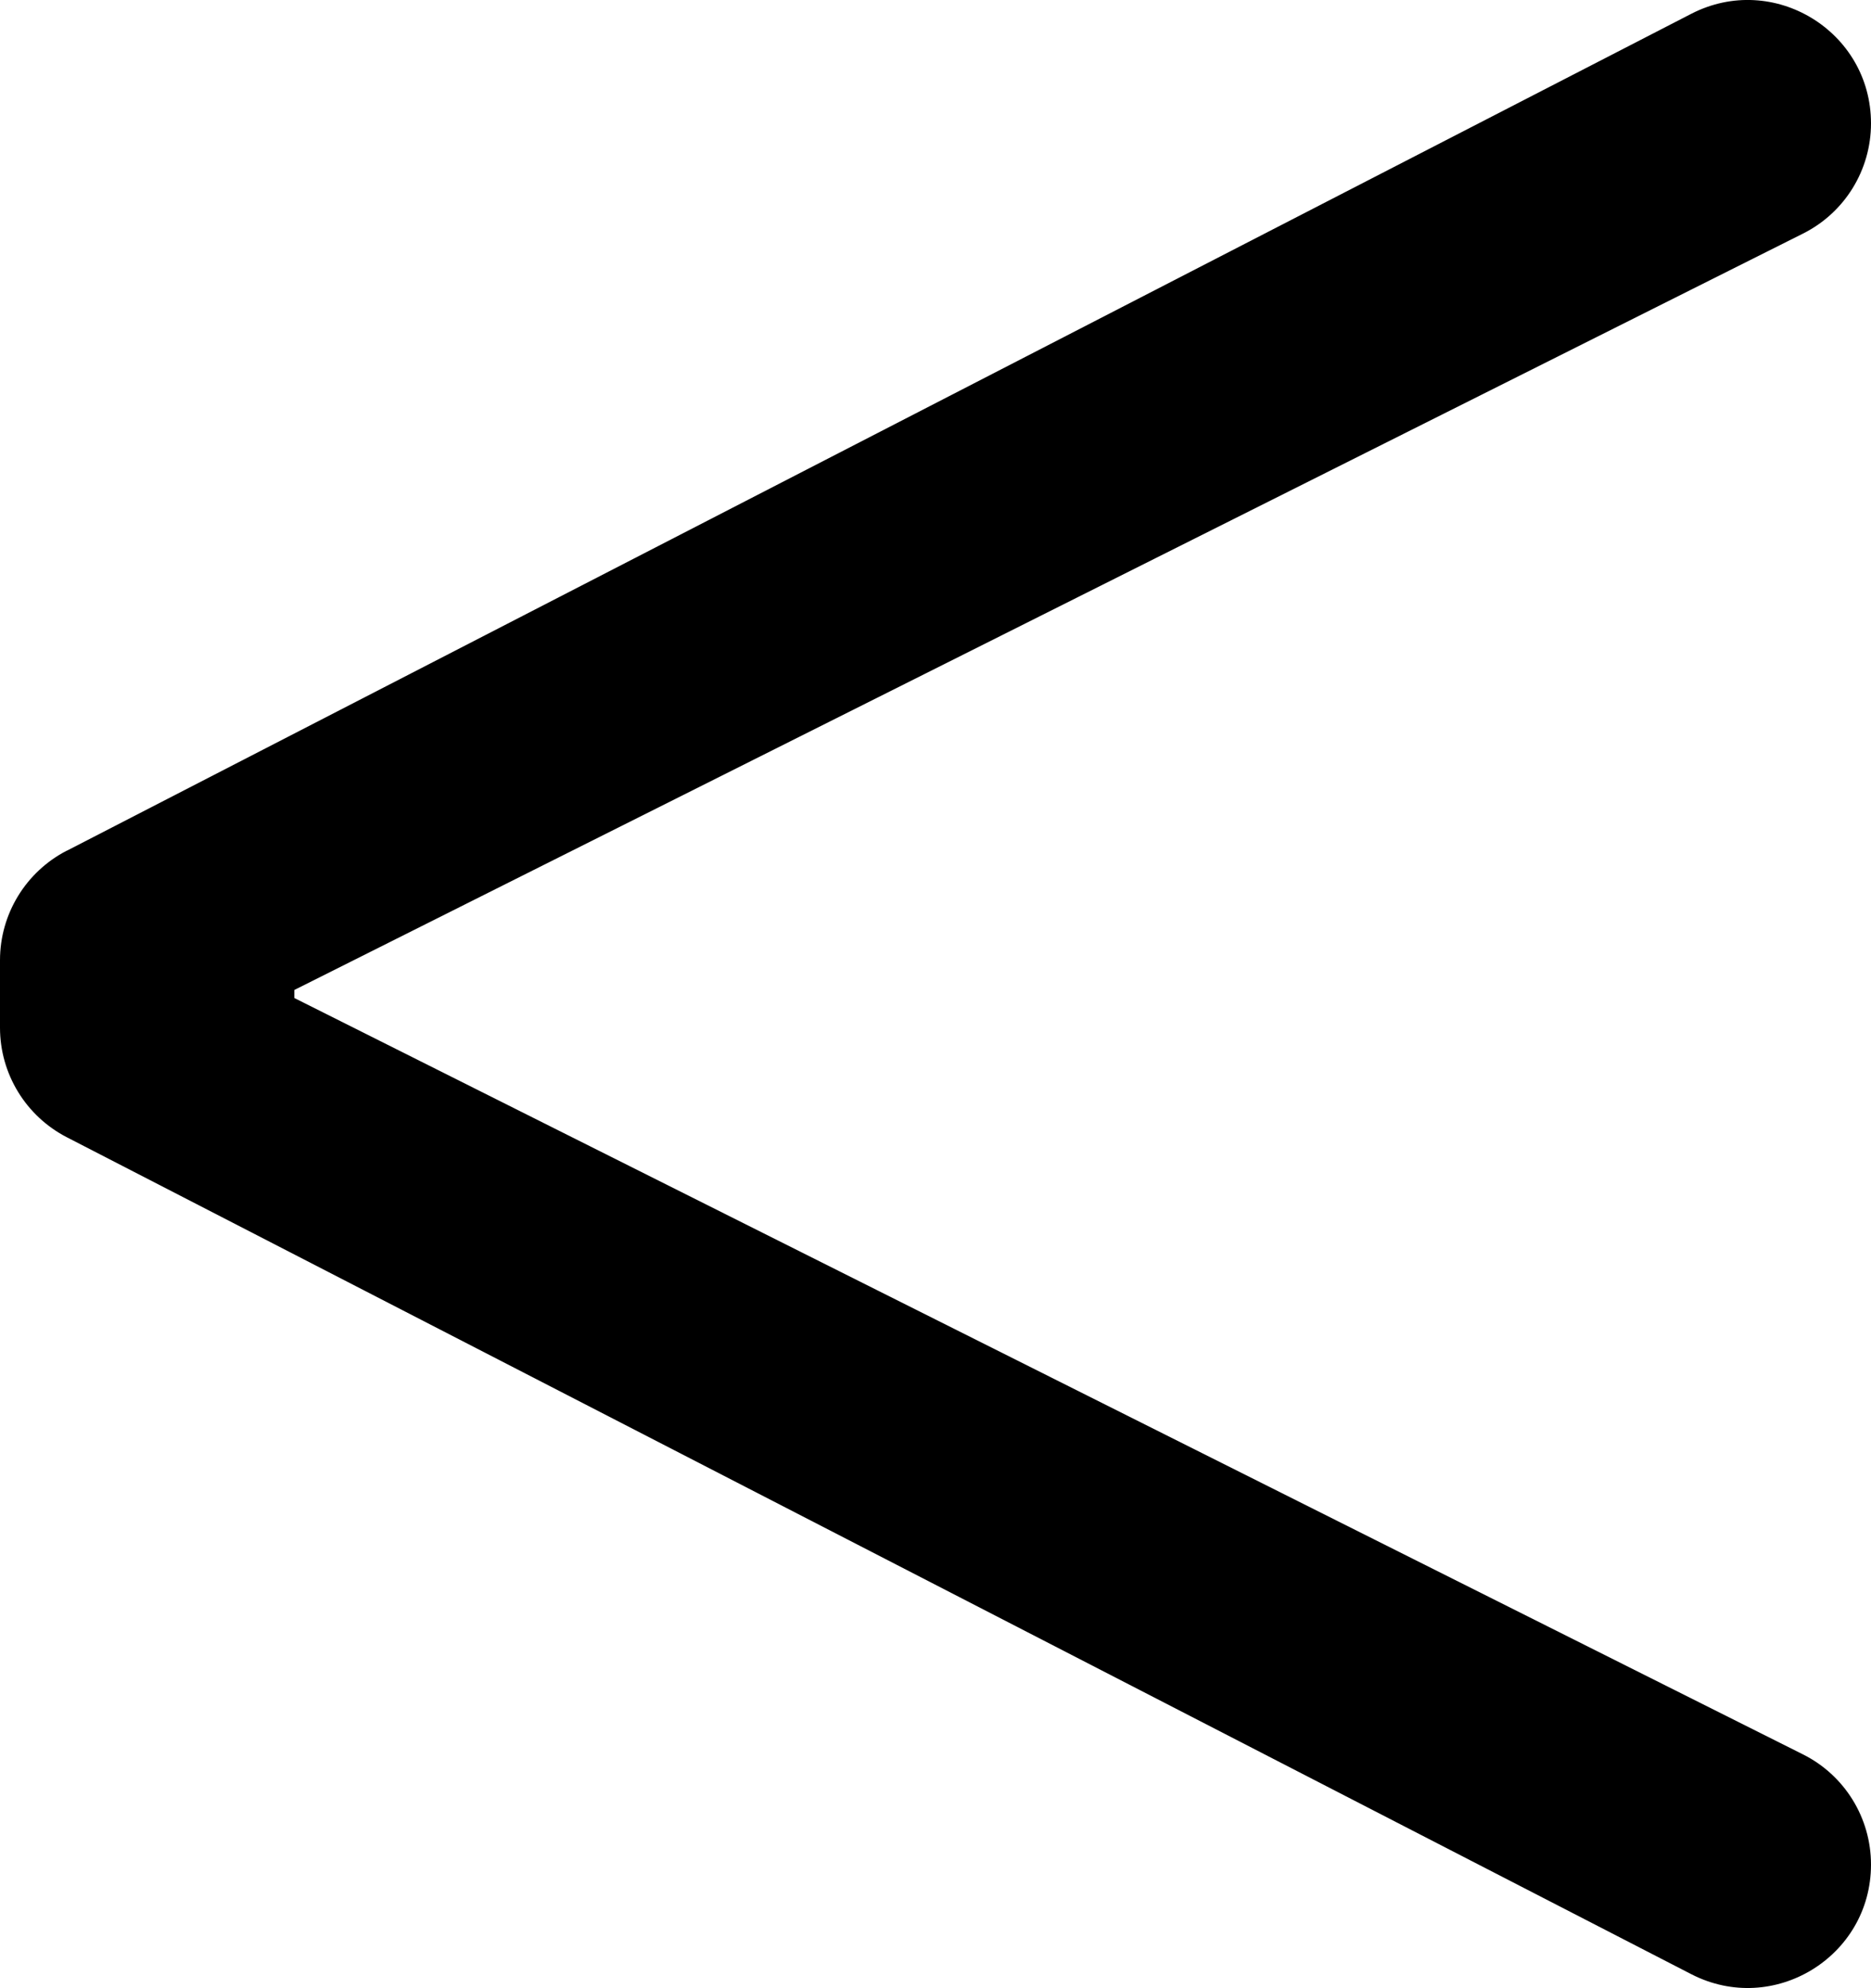<?xml version="1.0" encoding="UTF-8"?>
<svg id="Ebene_2" data-name="Ebene 2" xmlns="http://www.w3.org/2000/svg" viewBox="0 0 185.6 197.18">
  <g id="Ebene_1-2" data-name="Ebene 1">
    <path d="M6.63,84.38L167.77,1.37c8.14-4.19,17.83,1.72,17.83,10.87h0c0,4.63-2.61,8.86-6.75,10.93L29.2,98.19v.8l149.65,75.02c4.14,2.07,6.75,6.3,6.75,10.93h0c0,9.15-9.69,15.06-17.83,10.87L6.63,112.8c-4.07-2.1-6.63-6.29-6.63-10.87v-6.69c0-4.58,2.56-8.77,6.63-10.87Z"/>
  </g>
</svg>
